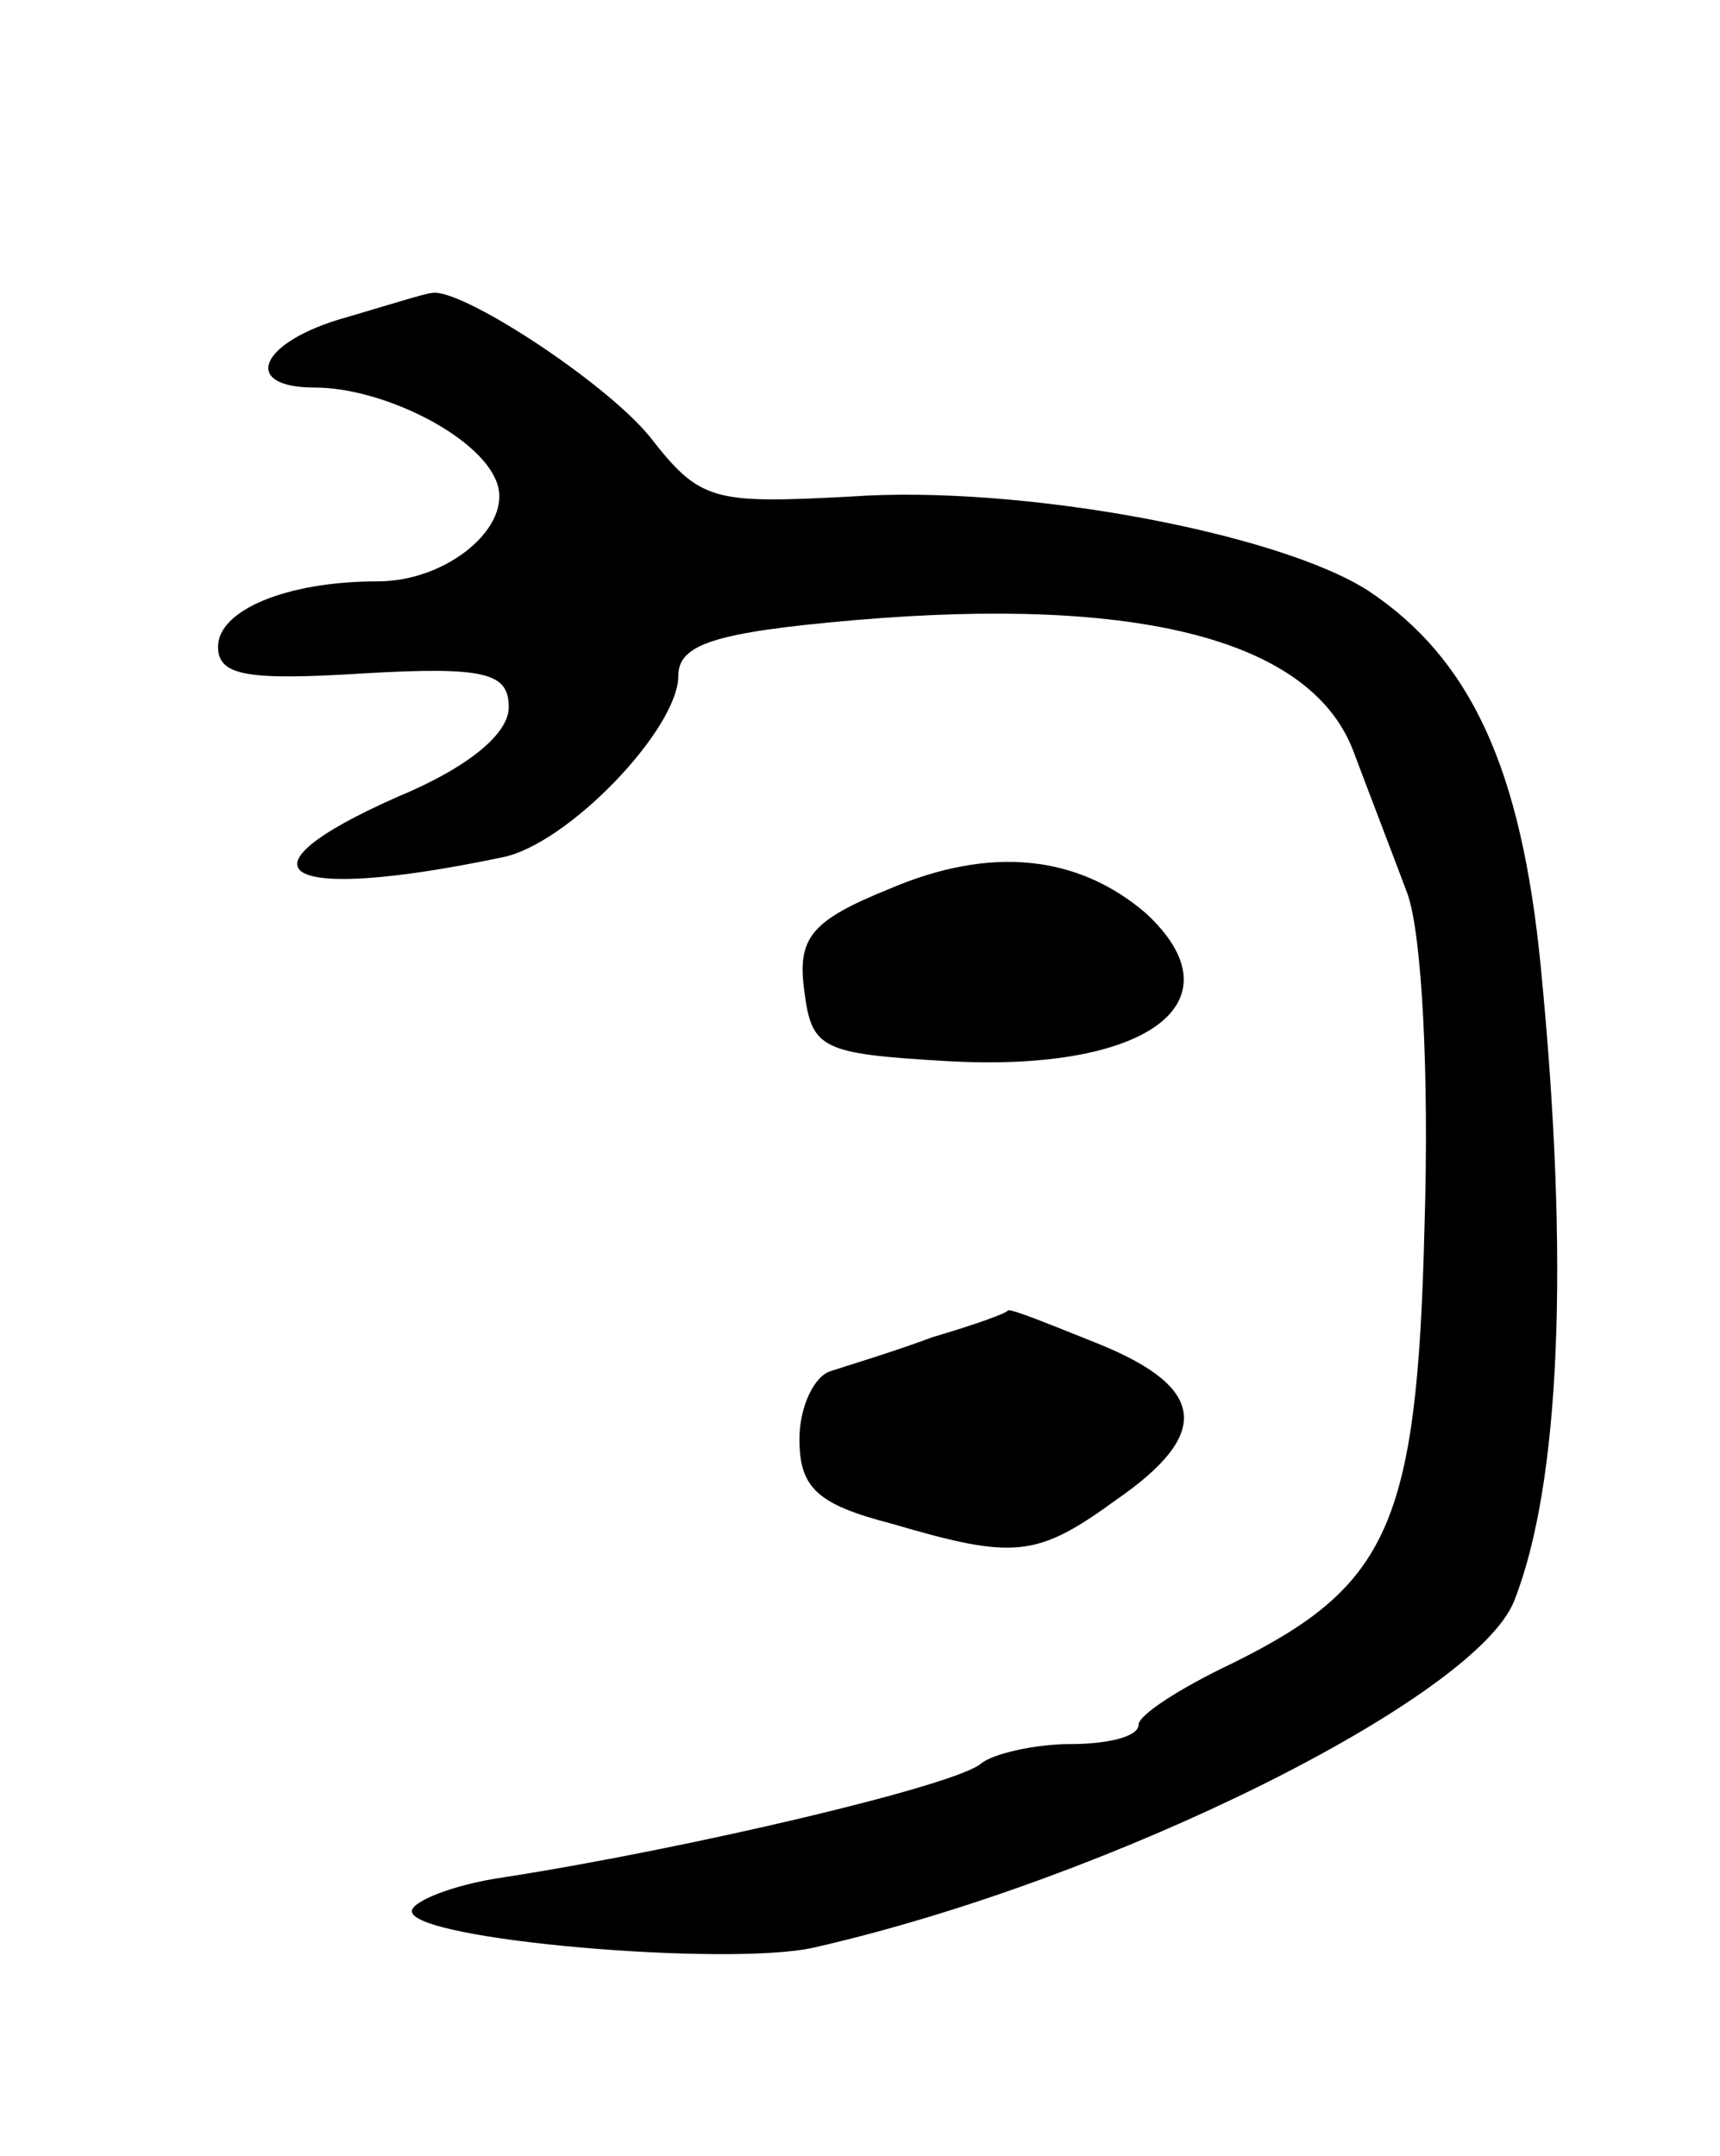 <svg version="1.0" xmlns="http://www.w3.org/2000/svg"
 width="71pt" height="89pt" viewBox="0 0 71 89"
 preserveAspectRatio="xMidYMid meet">
<g transform="translate(0,89) scale(0.1,-0.1)"
fill="#000000" stroke="none">
<path d="M143 759 c-36 -10 -44 -29 -13 -29 28 0 68 -20 75 -39 7 -18 -20 -41
-49 -41 -38 0 -66 -12 -66 -27 0 -12 12 -14 60 -11 51 3 60 0 60 -14 0 -11
-17 -25 -46 -37 -70 -31 -48 -44 43 -25 27 5 73 53 73 75 0 13 15 18 73 23
117 10 189 -8 206 -55 6 -16 16 -42 22 -58 6 -17 9 -75 7 -138 -3 -123 -15
-148 -80 -180 -21 -10 -38 -21 -38 -25 0 -5 -13 -8 -28 -8 -15 0 -32 -4 -37
-8 -10 -9 -120 -35 -197 -47 -21 -3 -38 -10 -38 -14 0 -12 131 -23 166 -15
123 28 273 103 289 143 19 48 23 140 11 262 -8 82 -29 127 -71 155 -37 24
-144 44 -214 39 -57 -3 -62 -2 -83 25 -19 23 -79 62 -90 59 -2 0 -18 -5 -35
-10z"/>
<path d="M367 523 c-32 -13 -38 -20 -35 -42 3 -24 7 -26 58 -29 83 -5 123 24
83 61 -28 24 -64 28 -106 10z"/>
<path d="M385 338 c-16 -6 -36 -12 -42 -14 -7 -2 -13 -15 -13 -28 0 -20 7 -27
38 -35 51 -15 60 -14 93 10 39 27 37 46 -7 64 -20 8 -37 15 -38 14 0 -1 -14
-6 -31 -11z"/>
</g>
</svg>
